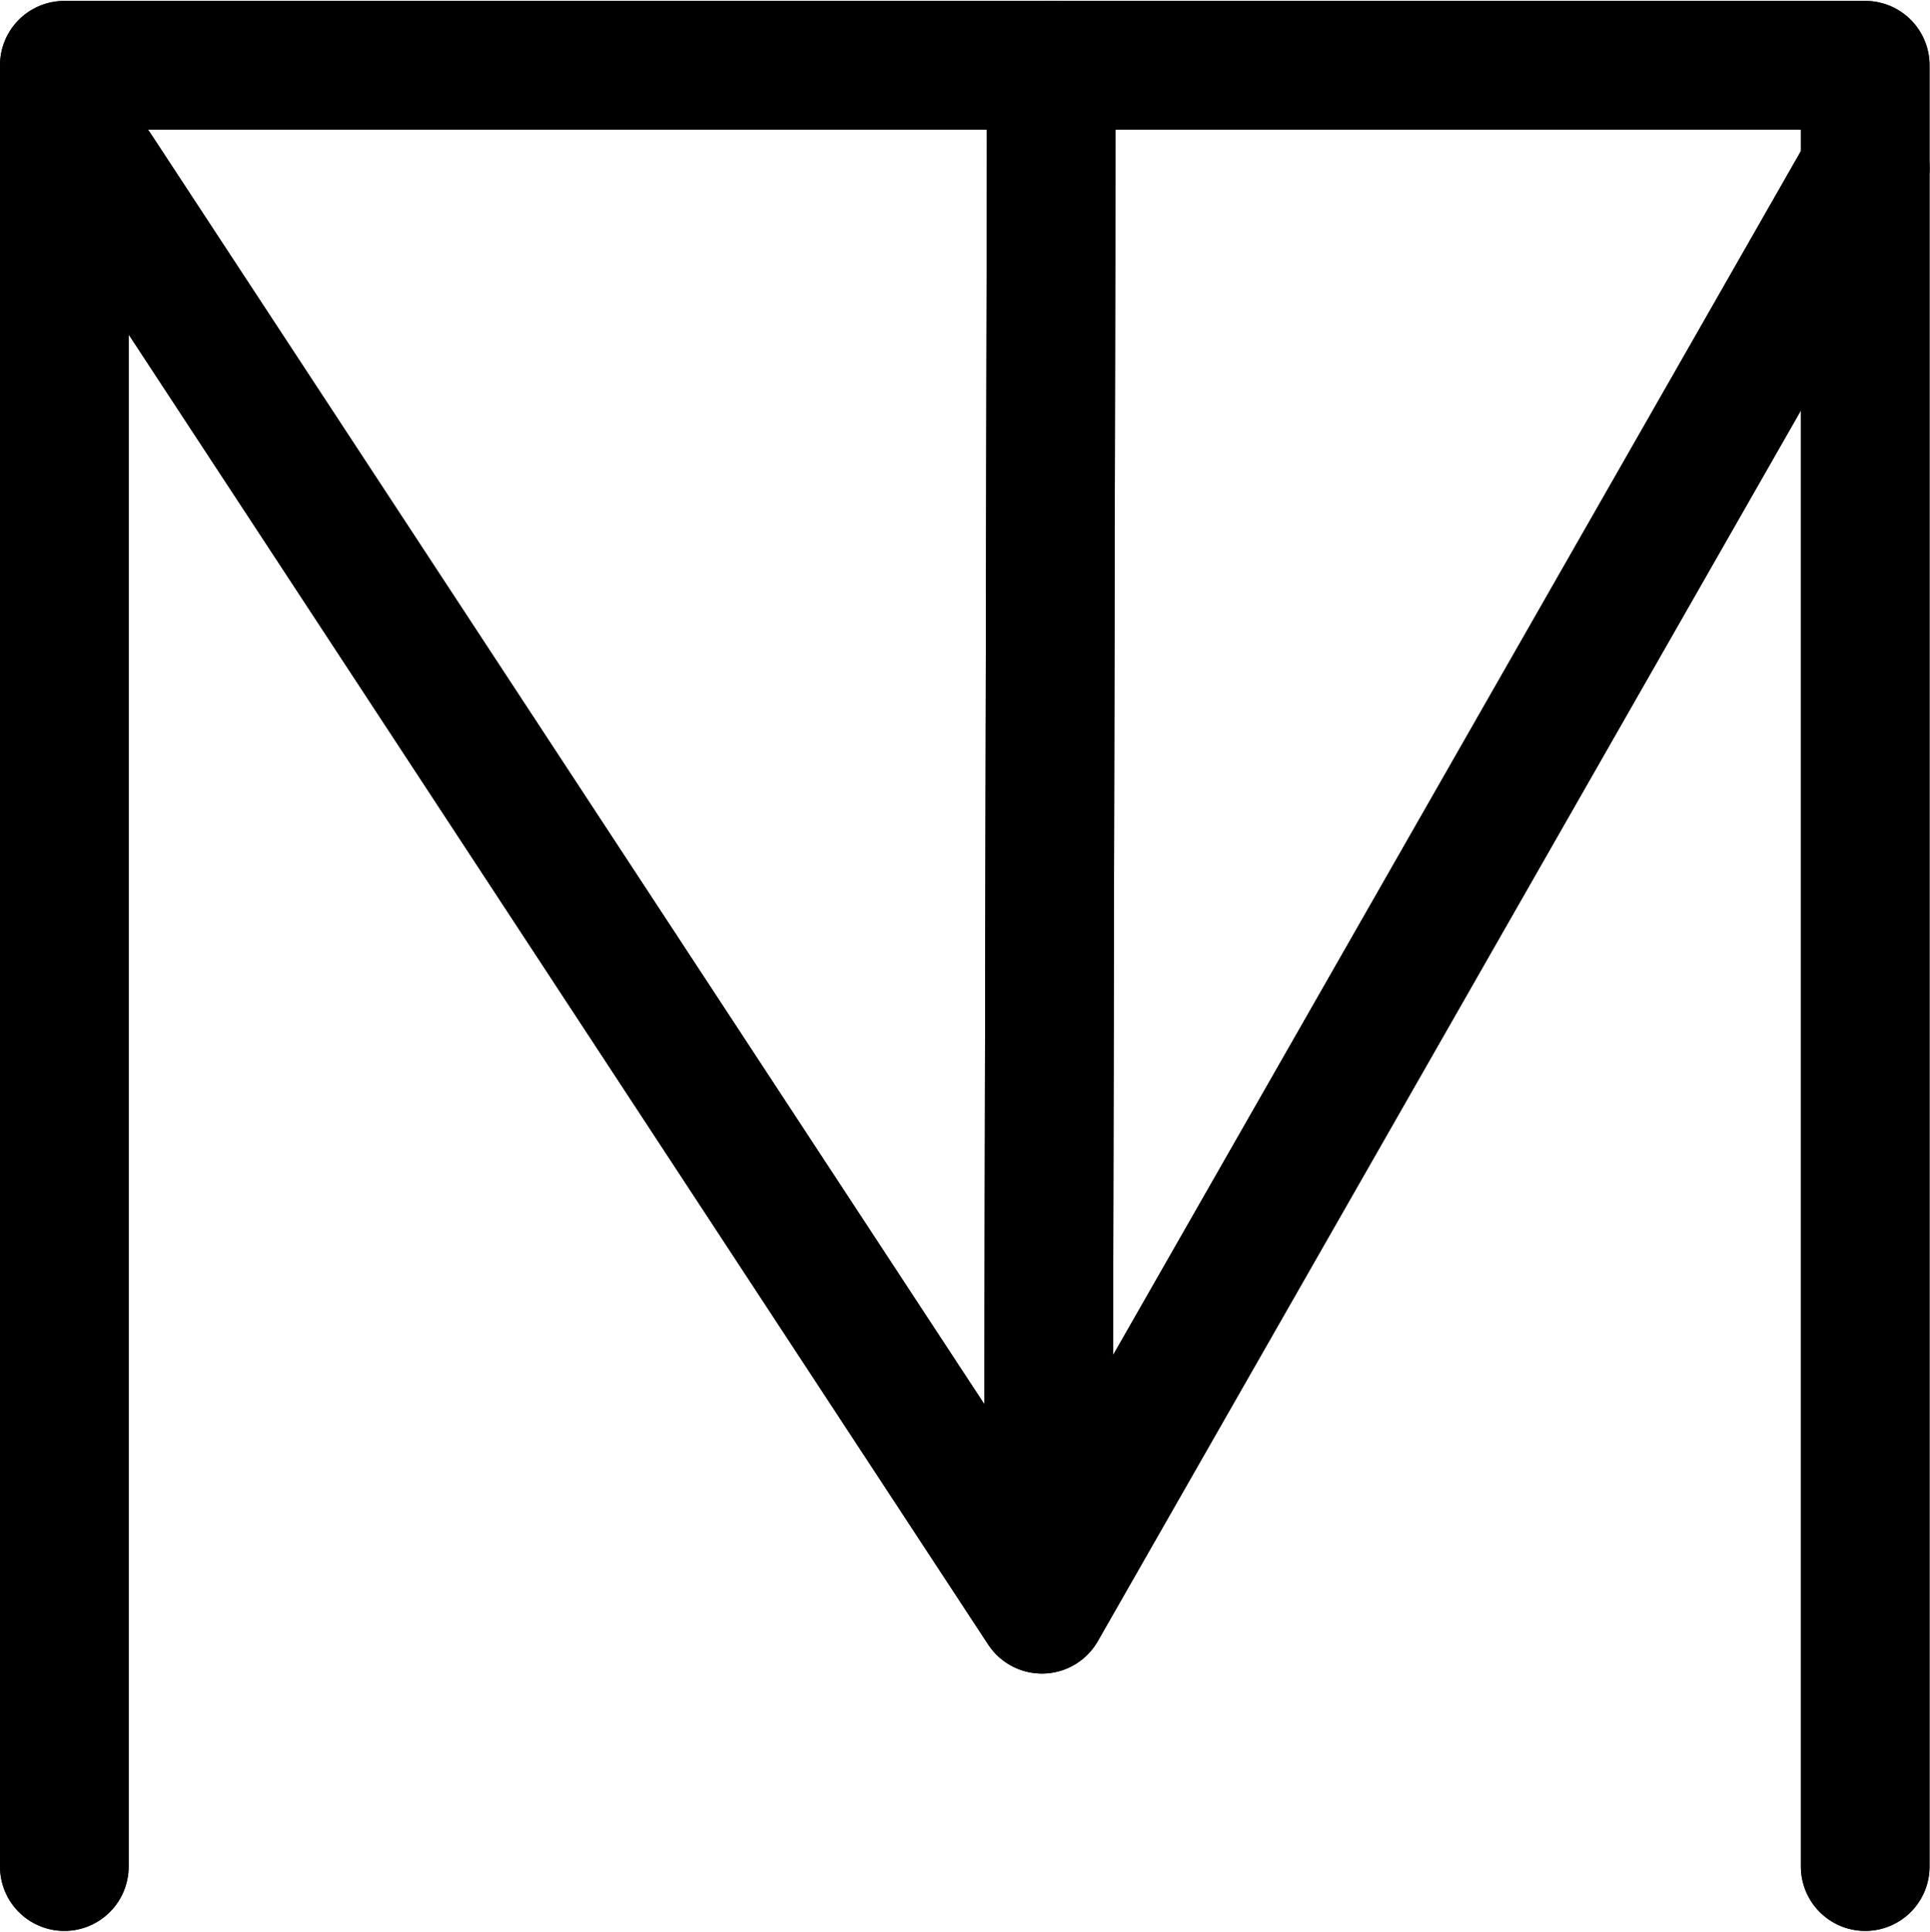 <?xml version="1.0" encoding="UTF-8"?>
<svg xmlns:foaf="http://xmlns.com/foaf/0.1/" xmlns:svg="http://www.w3.org/2000/svg"
     xmlns:dc="http://purl.org/dc/elements/1.1/"
     xmlns:crm="http://www.cidoc-crm.org/cidoc-crm/"
     xmlns="http://www.w3.org/2000/svg"
     xmlns:sodipodi="http://sodipodi.sourceforge.net/DTD/sodipodi-0.dtd"
     xmlns:cc="http://creativecommons.org/ns#"
     xmlns:inkscape="http://www.inkscape.org/namespaces/inkscape"
     xmlns:nmo="http://nomisma.org/ontology#"
     xmlns:rdf="http://www.w3.org/1999/02/22-rdf-syntax-ns#"
     id="Export"
     viewBox="0 0 300.072 300.285"
     version="1.1"
     sodipodi:docname="monogram.bop.148.svg"
     width="300.072"
     height="300.285"
     inkscape:version="0.92.5 (2060ec1f9f, 2020-04-08)">
   <sodipodi:namedview pagecolor="#ffffff" bordercolor="#666666" borderopacity="1"
                       objecttolerance="10"
                       gridtolerance="10"
                       guidetolerance="10"
                       inkscape:pageopacity="0"
                       inkscape:pageshadow="2"
                       inkscape:window-width="640"
                       inkscape:window-height="480"
                       id="namedview21"
                       showgrid="false"
                       inkscape:zoom="0.44277674"
                       inkscape:cx="151.501"
                       inkscape:cy="154.64242"
                       inkscape:window-x="88"
                       inkscape:window-y="27"
                       inkscape:window-maximized="0"
                       inkscape:current-layer="Export"/>
   <defs id="defs4">
      <style id="style2">.cls-1{fill:none;stroke:#000;stroke-linecap:round;stroke-linejoin:round;stroke-width:20px;}</style>
   </defs>
   <title property="dc:title">Monogram 149</title>
   <desc proprety="dc:description">Monogram 149 published by Nomisma.org. See matching URIs and bibliographic references for further information about the usage of this symbol on coinage.</desc>
   <polyline class="cls-1" points="125 411 125 131 405 131 405 411" id="polyline8"
             style="fill:none;stroke:#000000;stroke-width:20px;stroke-linecap:round;stroke-linejoin:round"
             transform="translate(-114.999,-120.858)"/>
   <polyline class="cls-1" points="130 147 277 371 405 147" id="polyline10"
             style="fill:none;stroke:#000000;stroke-width:20px;stroke-linecap:round;stroke-linejoin:round"
             transform="translate(-114.999,-120.858)"/>
   <line class="cls-1" x1="163.461" y1="10.142" x2="163.001" y2="238.142"
         id="line12"
         style="fill:none;stroke:#000000;stroke-width:20px;stroke-linecap:round;stroke-linejoin:round"/>
   <polyline class="cls-1" points="125 411 125 131 405 131 405 411" id="polyline14"
             style="fill:none;stroke:#000000;stroke-width:20px;stroke-linecap:round;stroke-linejoin:round"
             transform="translate(-114.999,-120.858)"/>
   <polyline class="cls-1" points="130 147 277 371 405 147" id="polyline16"
             style="fill:none;stroke:#000000;stroke-width:20px;stroke-linecap:round;stroke-linejoin:round"
             transform="translate(-114.999,-120.858)"/>
   <line class="cls-1" x1="163.461" y1="10.142" x2="163.001" y2="238.142"
         id="line18"
         style="fill:none;stroke:#000000;stroke-width:20px;stroke-linecap:round;stroke-linejoin:round"/>
</svg>